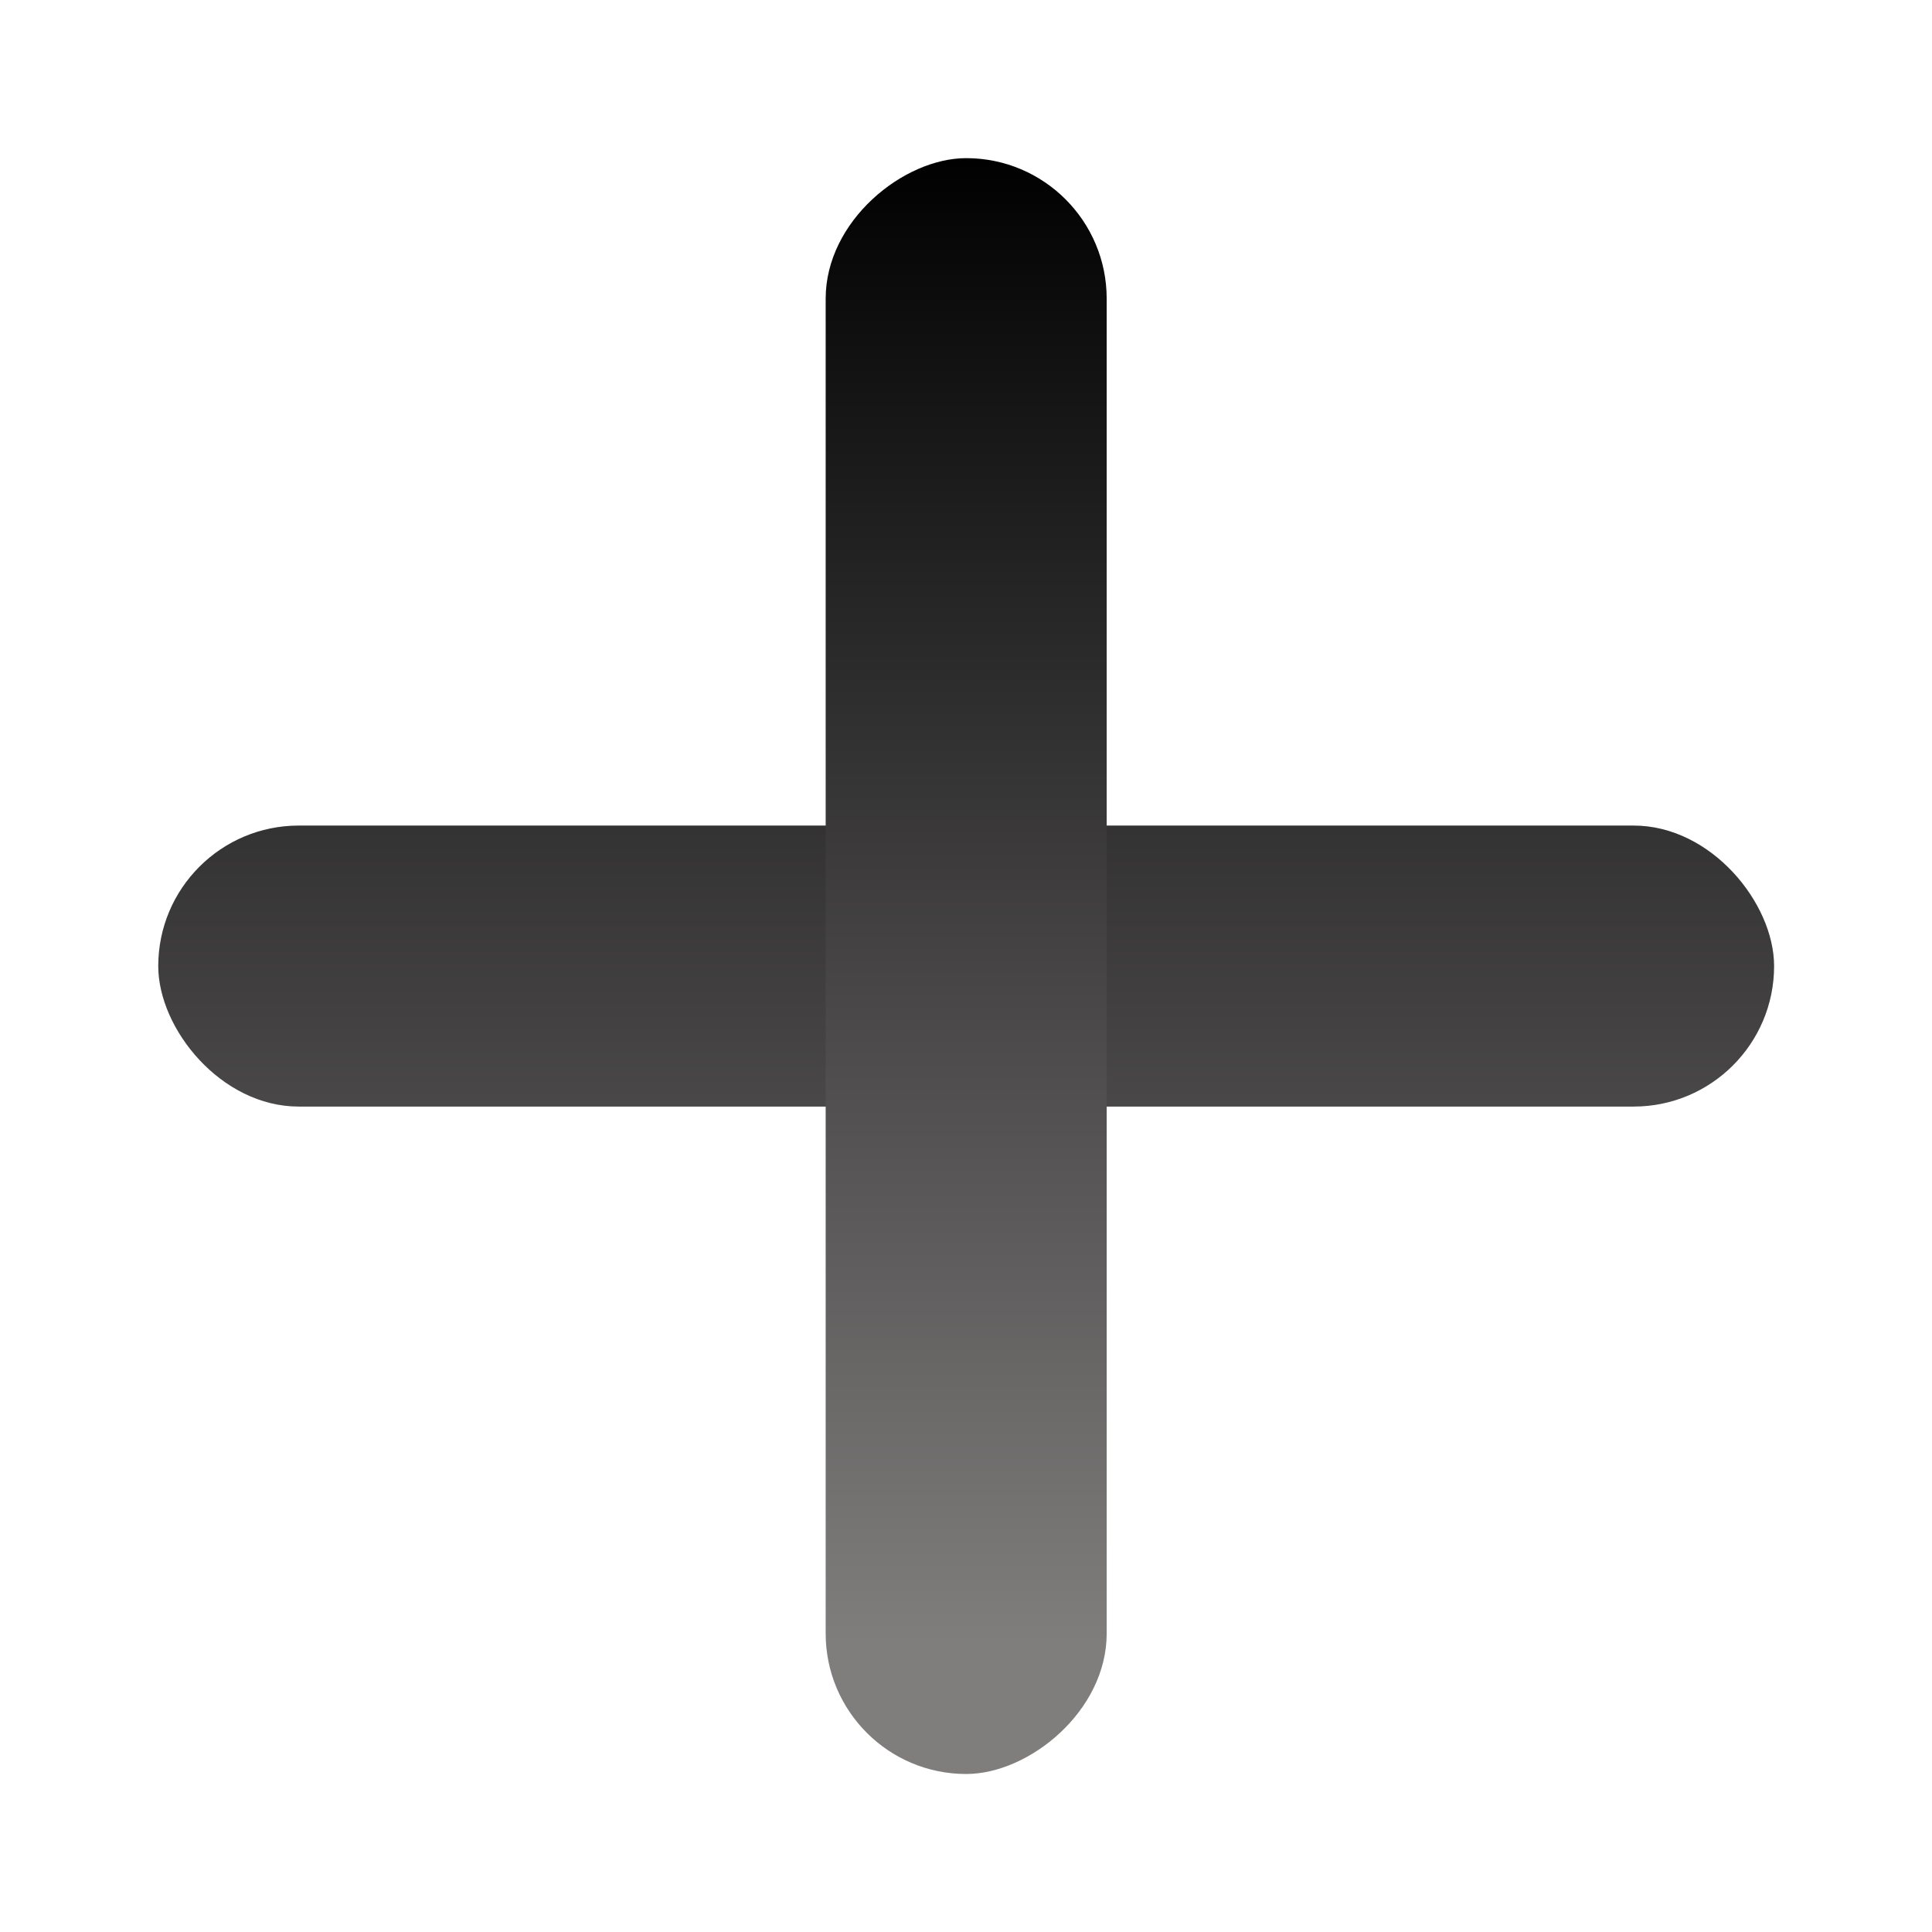 <svg xmlns="http://www.w3.org/2000/svg" xmlns:xlink="http://www.w3.org/1999/xlink" width="55" height="55" viewBox="0 0 55 55">
  <defs>
    <linearGradient id="linear-gradient" x1="0.5" y1="-2.377" x2="0.5" y2="3.504" gradientUnits="objectBoundingBox">
      <stop offset="0"/>
      <stop offset="1" stop-color="#807d7d"/>
    </linearGradient>
    <filter id="Rectangle_622" x="0" y="19" width="55" height="17" filterUnits="userSpaceOnUse">
      <feOffset dy="1" input="SourceAlpha"/>
      <feGaussianBlur stdDeviation="1.5" result="blur"/>
      <feFlood flood-color="#24415d" flood-opacity="0.298"/>
      <feComposite operator="in" in2="blur"/>
      <feComposite in="SourceGraphic"/>
    </filter>
    <linearGradient id="linear-gradient-2" x1="0" y1="0.5" x2="0.915" y2="0.5" xlink:href="#linear-gradient"/>
    <filter id="Rectangle_621" x="19" y="0" width="17" height="55" filterUnits="userSpaceOnUse">
      <feOffset dy="1" input="SourceAlpha"/>
      <feGaussianBlur stdDeviation="1.5" result="blur-2"/>
      <feFlood flood-color="#24415d" flood-opacity="0.298"/>
      <feComposite operator="in" in2="blur-2"/>
      <feComposite in="SourceGraphic"/>
    </filter>
  </defs>
  <g id="Group_8940" data-name="Group 8940" transform="translate(4.745 3.882)">
    <g transform="matrix(1, 0, 0, 1, -4.74, -3.88)" filter="url(#Rectangle_622)">
      <rect id="Rectangle_622-2" data-name="Rectangle 622" width="46" height="8" rx="4" transform="translate(4.5 22.5)" fill="url(#linear-gradient)"/>
    </g>
    <g transform="matrix(1, 0, 0, 1, -4.74, -3.88)" filter="url(#Rectangle_621)">
      <rect id="Rectangle_621-2" data-name="Rectangle 621" width="46" height="8" rx="4" transform="translate(31.5 3.5) rotate(90)" fill="url(#linear-gradient-2)"/>
    </g>
  </g>
</svg>
